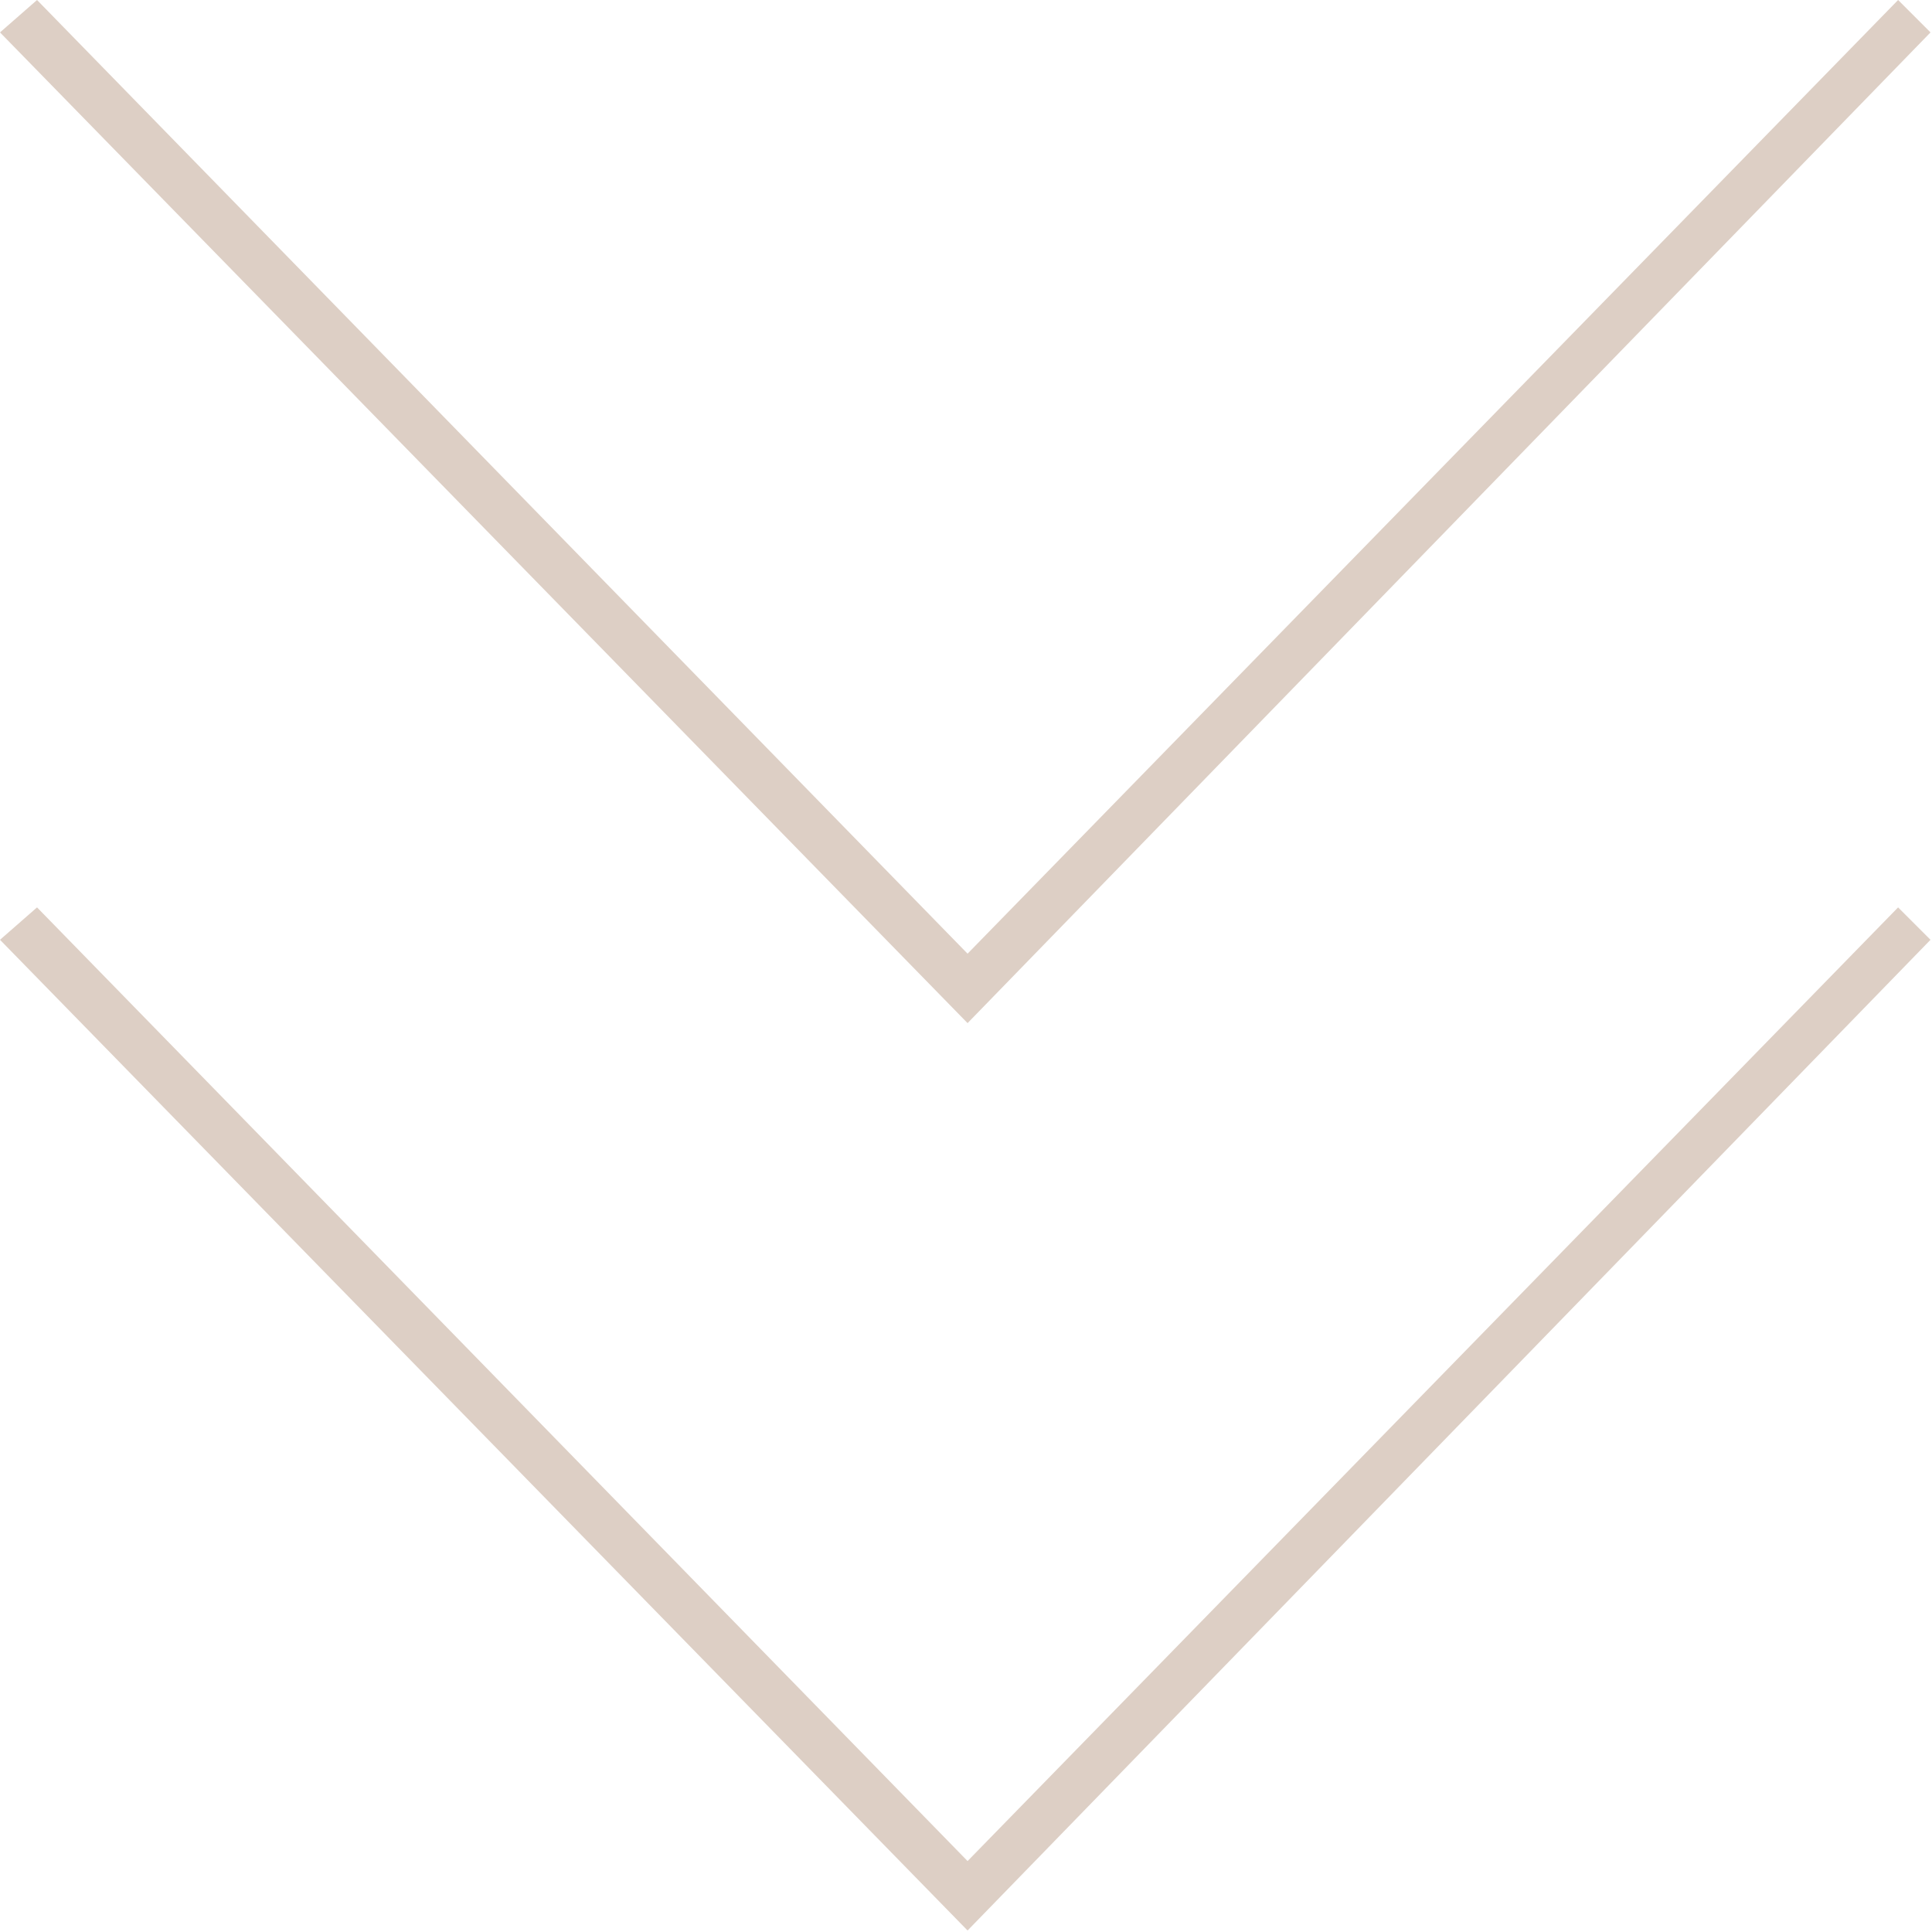 <svg width="53" height="53" fill="none" xmlns="http://www.w3.org/2000/svg"><path fill-rule="evenodd" clip-rule="evenodd" d="M26.543 28.067L0 .889 1.016 0l25.527 26.162L52.07 0l.889.889-26.416 27.178zm0 24.892L0 25.781l1.016-.889 25.527 26.162L52.07 24.892l.889.889-26.416 27.178z" fill="#DDCFC5"/></svg>